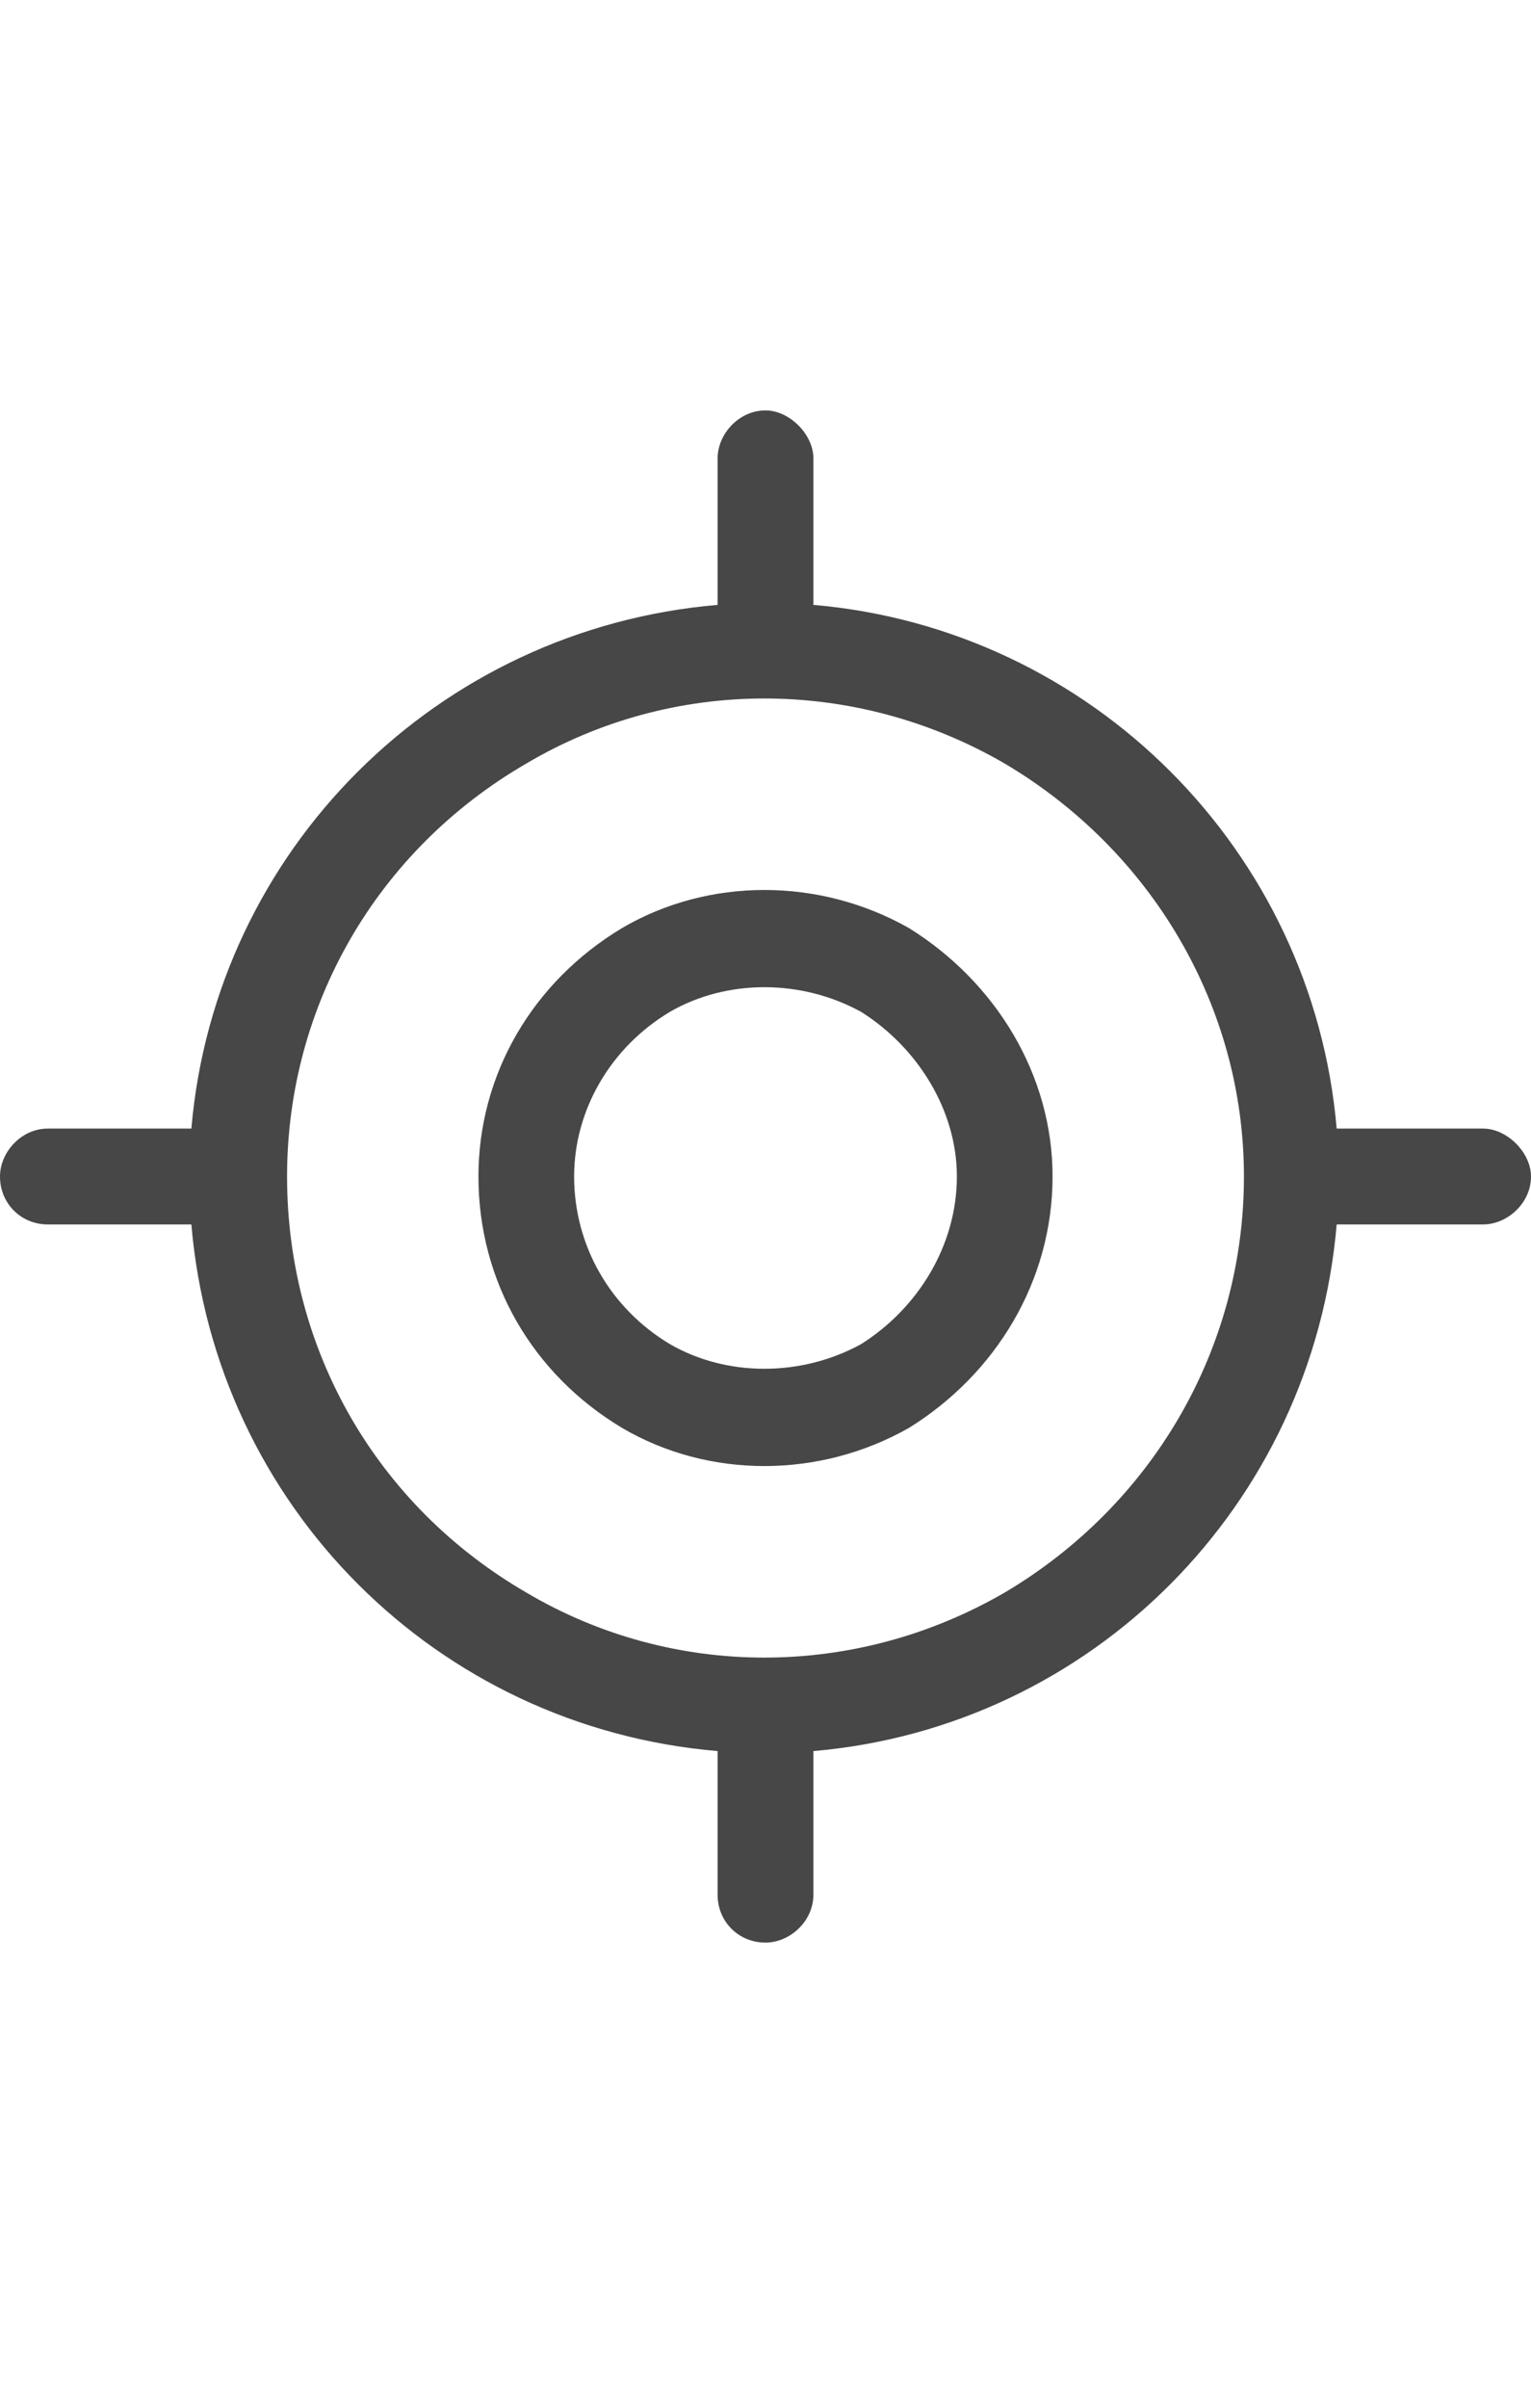 <svg width="14" height="22" viewBox="0 0 14 22" fill="none" xmlns="http://www.w3.org/2000/svg">
<g id="label-paired / sm / location-crosshairs-sm / regular" clip-path="url(#clip0_2556_12738)">
<path id="icon" d="M7 3.75C7.219 3.75 7.438 3.969 7.438 4.188V5.527C9.98 5.746 12.004 7.77 12.223 10.312H13.562C13.781 10.312 14 10.531 14 10.75C14 10.996 13.781 11.188 13.562 11.188H12.223C12.004 13.758 9.98 15.781 7.438 16V17.312C7.438 17.559 7.219 17.75 7 17.75C6.754 17.75 6.562 17.559 6.562 17.312V16C3.992 15.781 1.969 13.758 1.75 11.188H0.438C0.191 11.188 0 10.996 0 10.75C0 10.531 0.191 10.312 0.438 10.312H1.75C1.969 7.77 3.992 5.746 6.562 5.527V4.188C6.562 3.969 6.754 3.75 7 3.75ZM2.625 10.75C2.625 12.336 3.445 13.758 4.812 14.551C6.152 15.344 7.82 15.344 9.188 14.551C10.527 13.758 11.375 12.336 11.375 10.75C11.375 9.191 10.527 7.77 9.188 6.977C7.82 6.184 6.152 6.184 4.812 6.977C3.445 7.77 2.625 9.191 2.625 10.75ZM8.75 10.75C8.75 10.148 8.395 9.574 7.875 9.246C7.328 8.945 6.645 8.945 6.125 9.246C5.578 9.574 5.25 10.148 5.25 10.75C5.25 11.379 5.578 11.953 6.125 12.281C6.645 12.582 7.328 12.582 7.875 12.281C8.395 11.953 8.75 11.379 8.75 10.75ZM4.375 10.75C4.375 9.82 4.867 8.973 5.688 8.48C6.48 8.016 7.492 8.016 8.312 8.48C9.105 8.973 9.625 9.82 9.625 10.75C9.625 11.707 9.105 12.555 8.312 13.047C7.492 13.512 6.48 13.512 5.688 13.047C4.867 12.555 4.375 11.707 4.375 10.75Z" fill="black" fill-opacity="0.72"/>
</g>
<defs>
<clipPath id="clip0_2556_12738">
<rect width="14" height="22" fill="white"/>
</clipPath>
</defs>
</svg>
